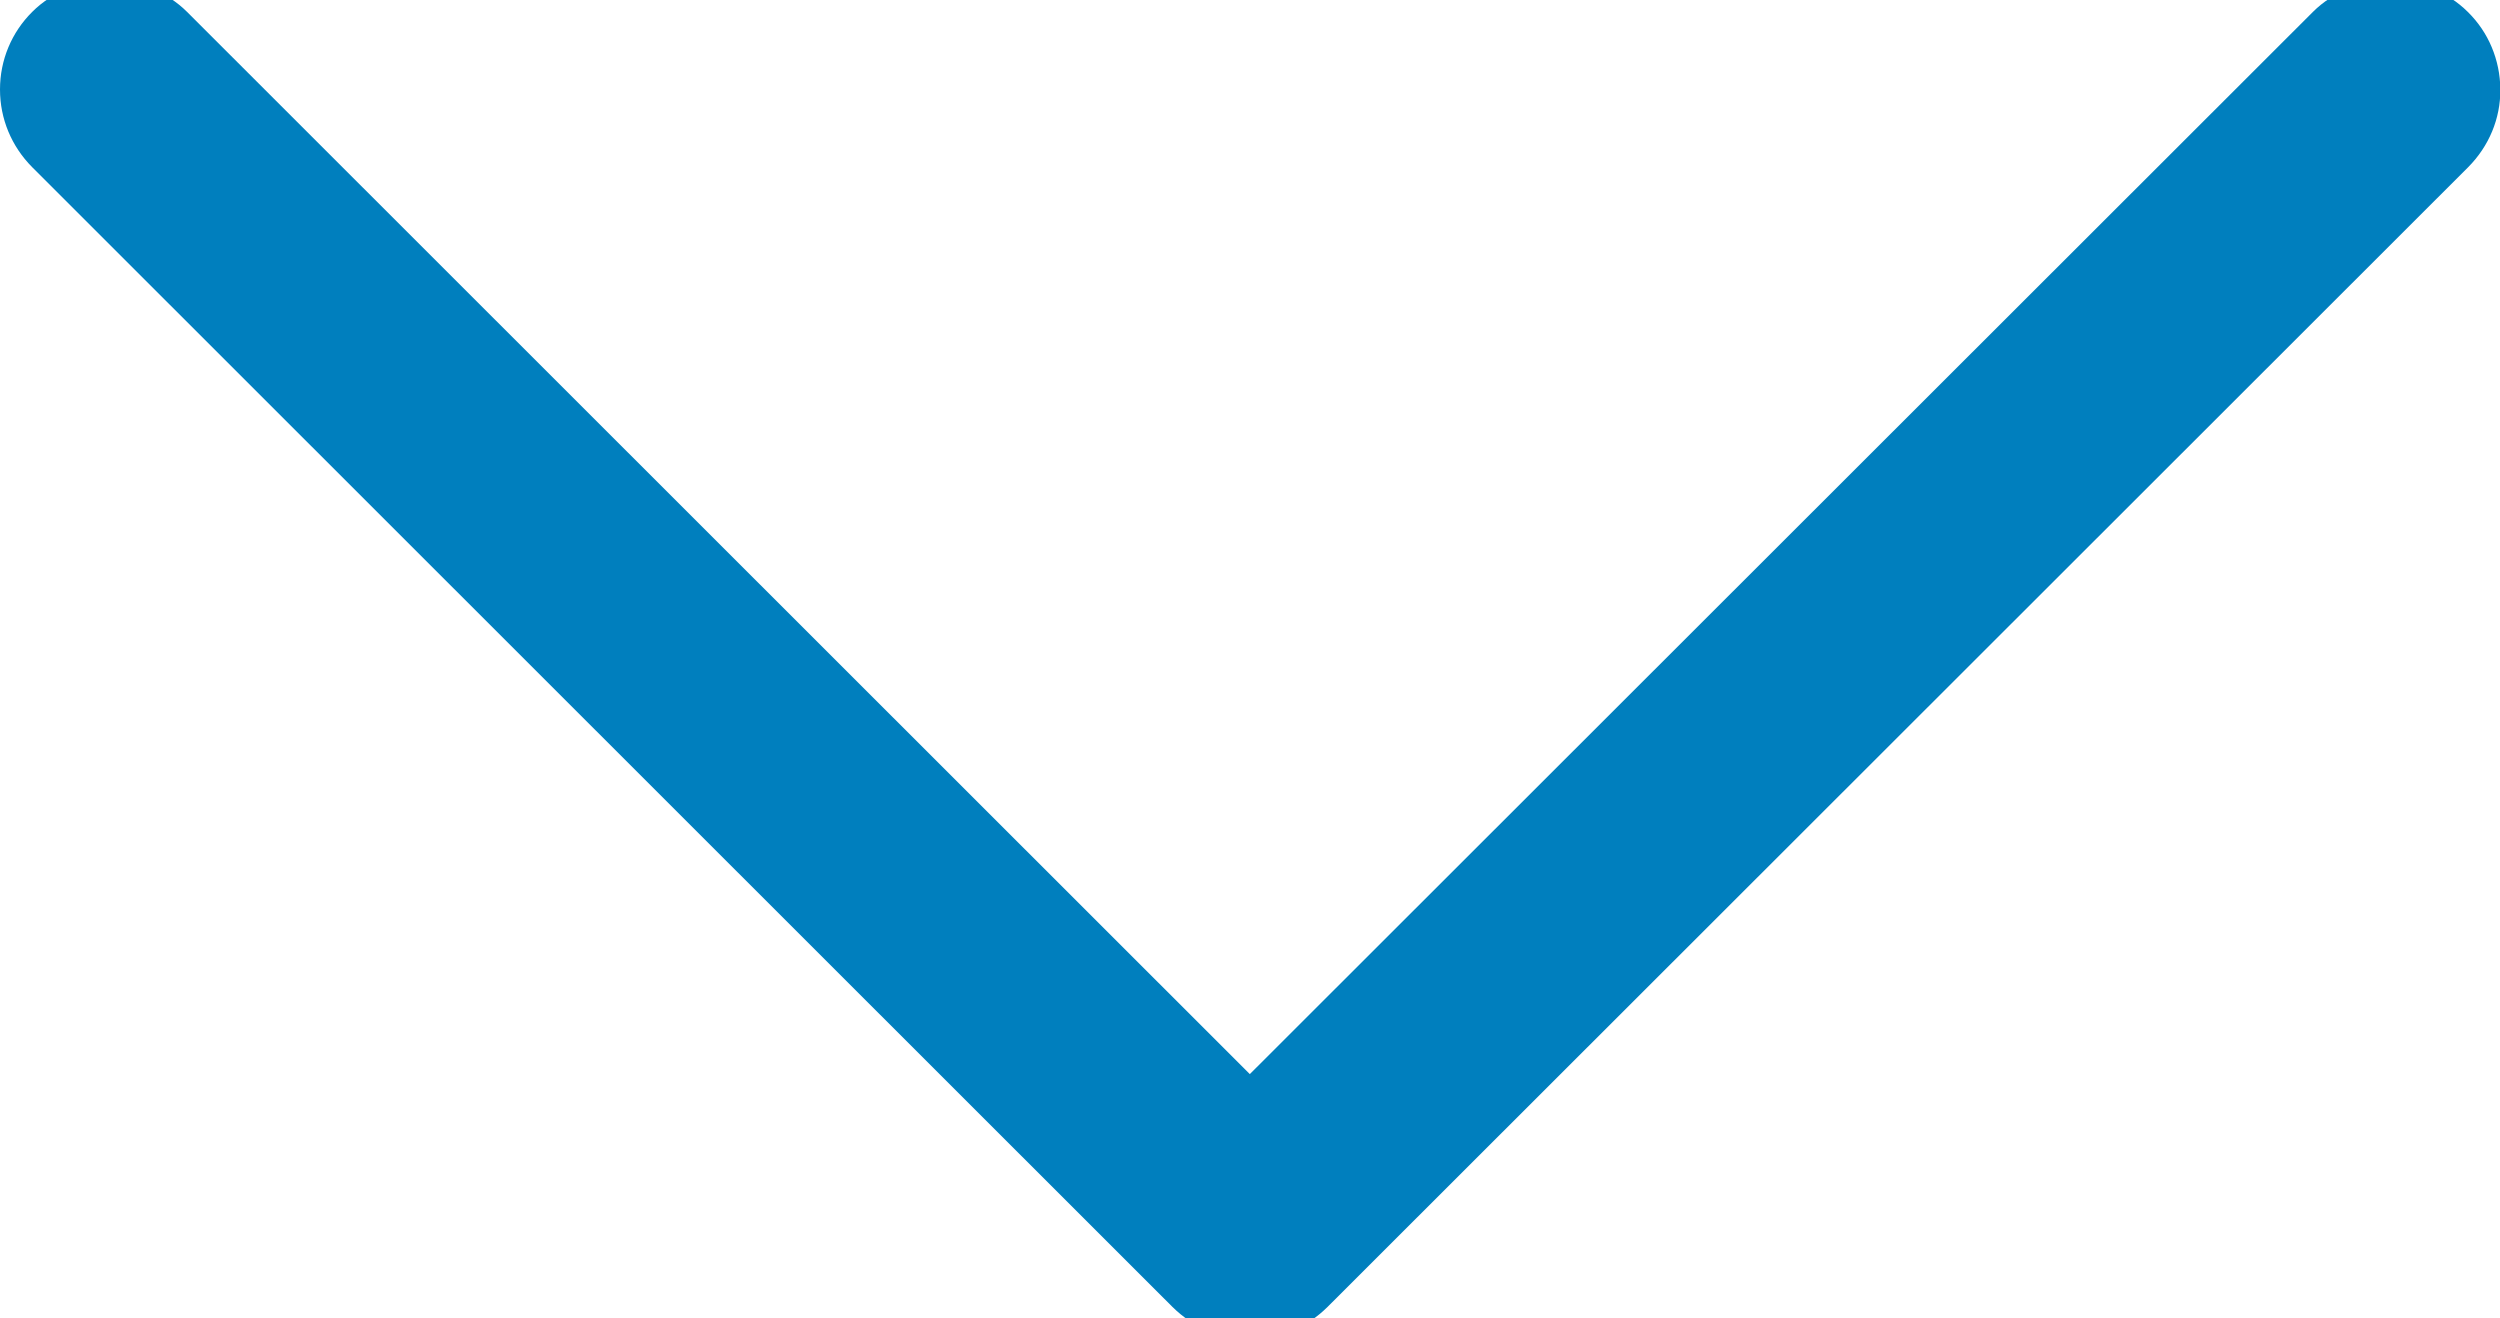 <svg version="1.1" id="Layer_1" xmlns="http://www.w3.org/2000/svg" xmlns:xlink="http://www.w3.org/1999/xlink" x="0px" y="0px" width="14px" height="7.383px" viewBox="381.834 96.701 14 7.383" enable-background="new 381.834 96.701 14 7.383" xml:space="preserve">       <path fill="#007FBE" d="M395.654,96.768c-0.232-0.232-0.636-0.232-0.868,0l-5.953,5.948l-5.951-5.948            c-0.232-0.232-0.637-0.231-0.867-0.001c-0.116,0.115-0.181,0.27-0.181,0.435c0,0.164,0.064,0.318,0.18,0.435l6.386,6.383            c0.116,0.115,0.27,0.18,0.434,0.18s0.317-0.064,0.434-0.18l6.388-6.383c0.116-0.117,0.181-0.271,0.18-0.436            C395.834,97.036,395.77,96.882,395.654,96.768z"></path>        </svg>